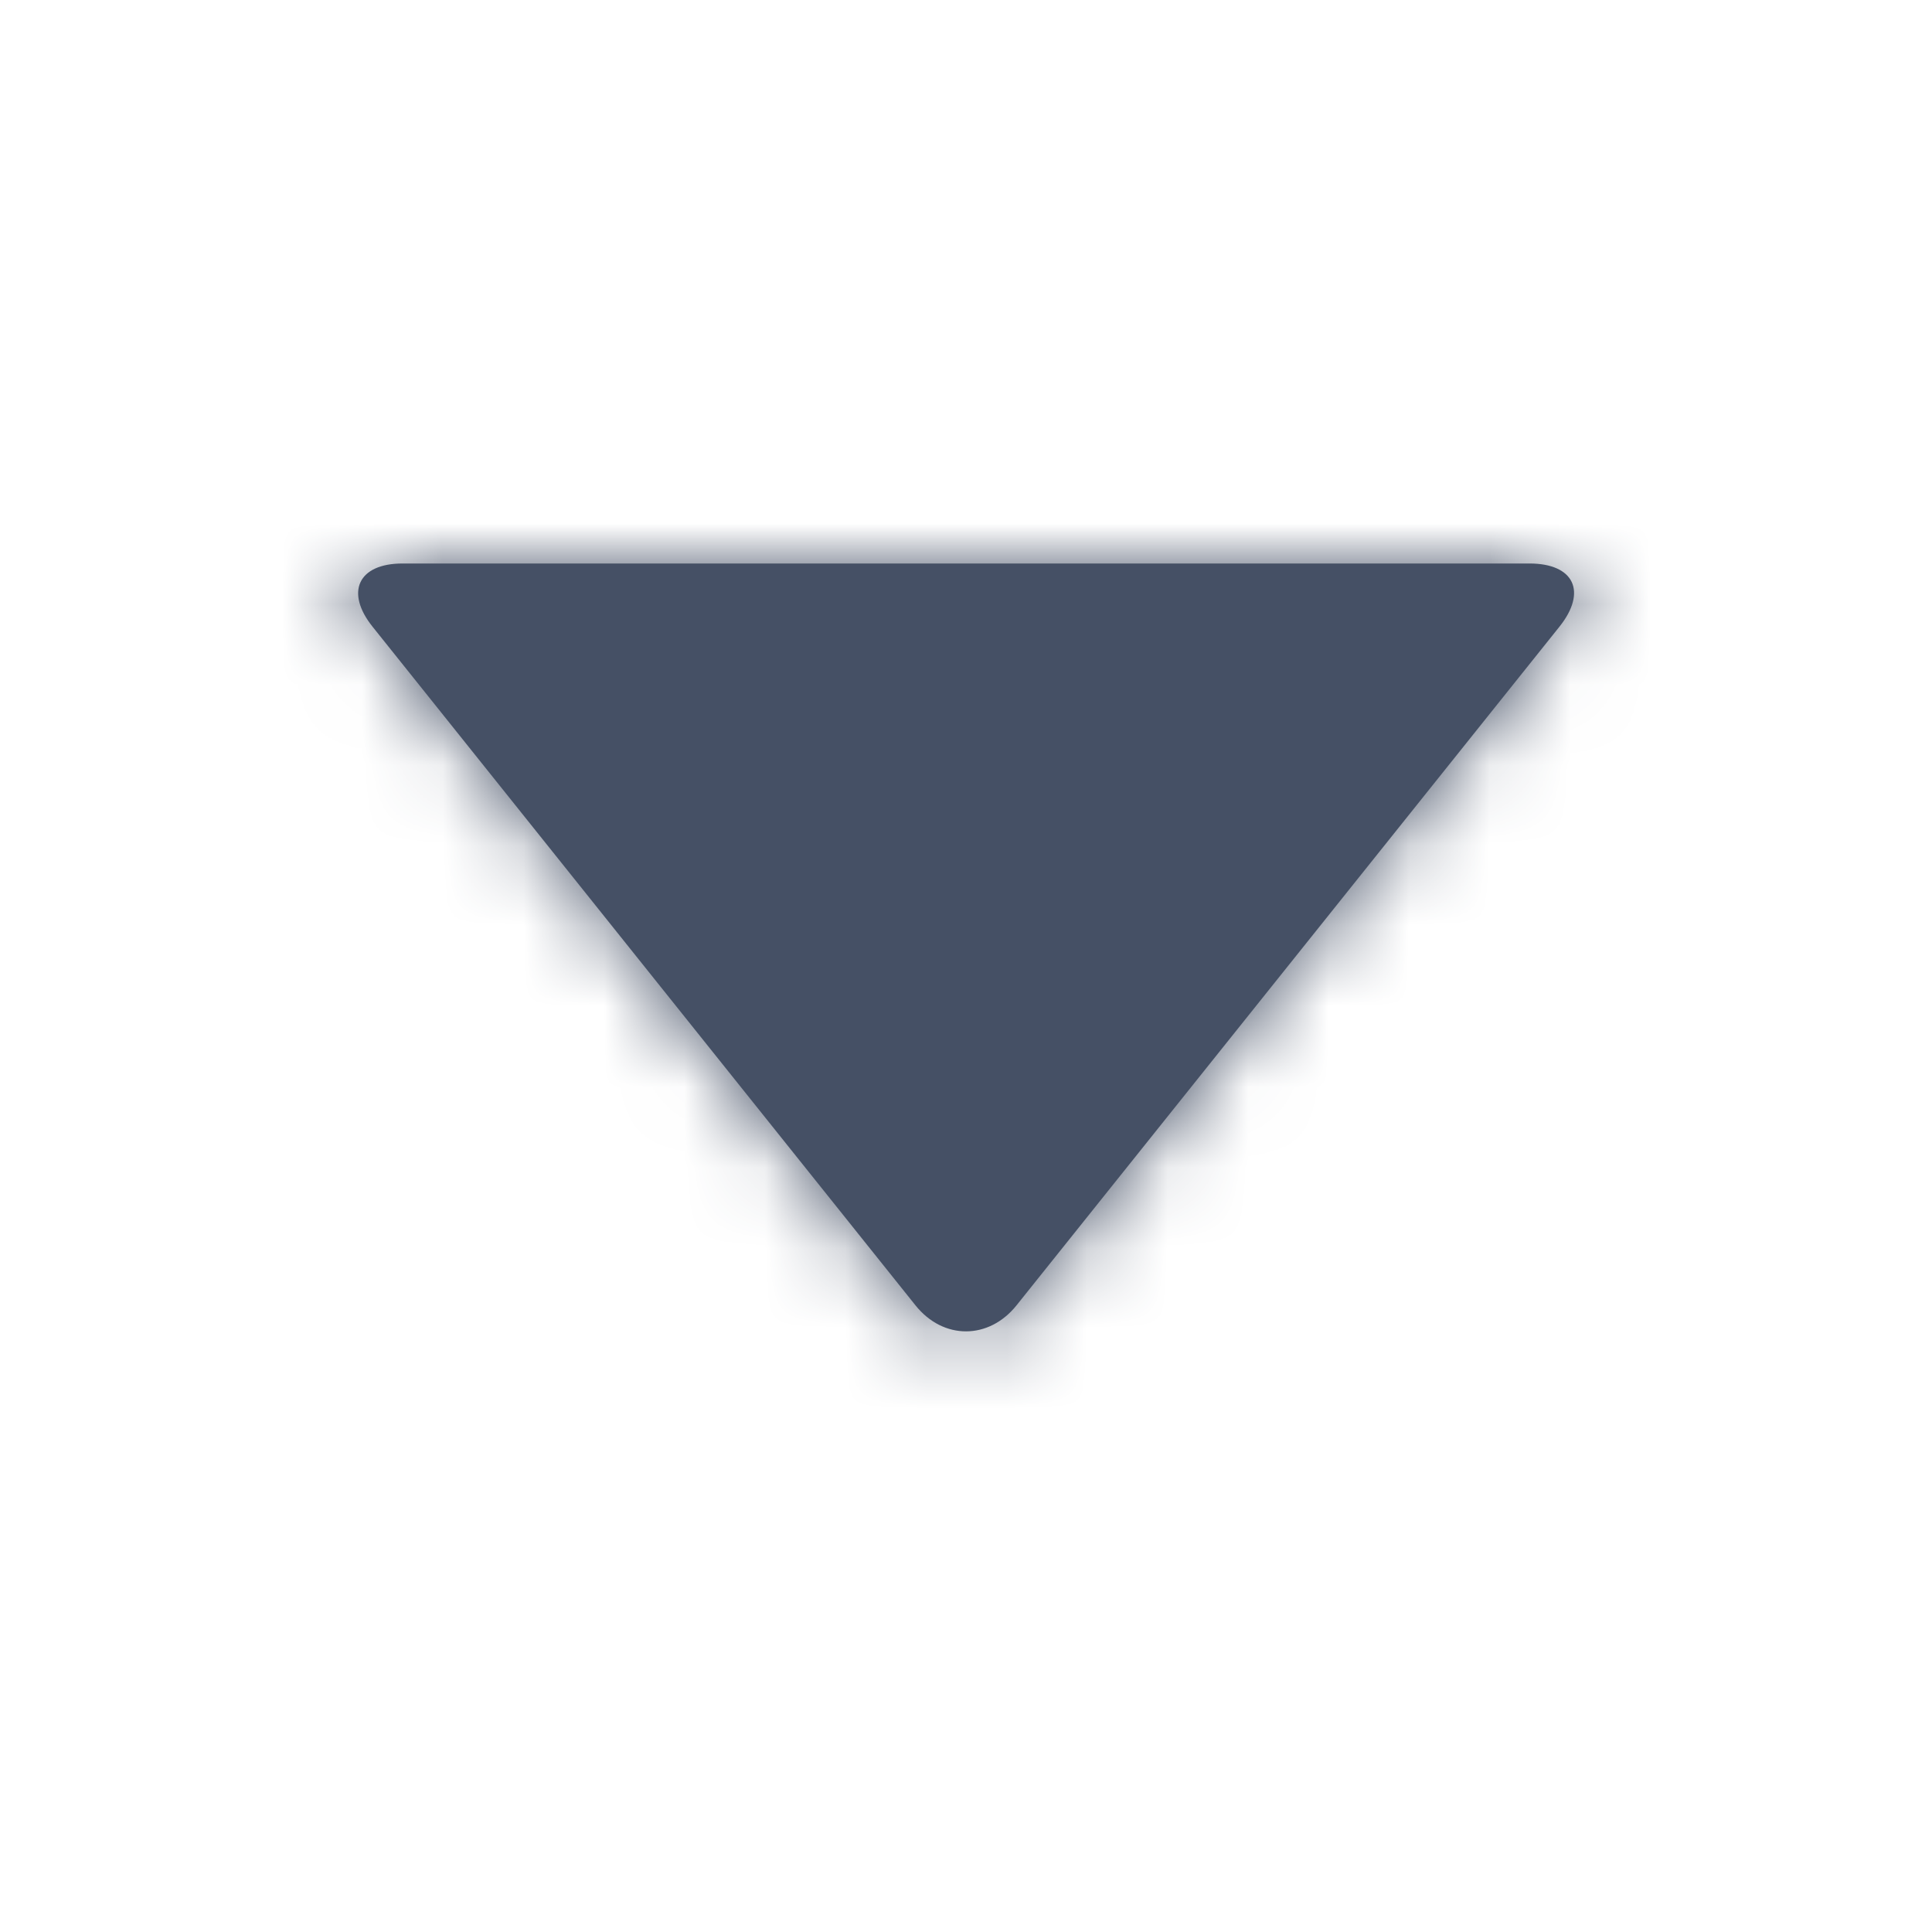 <?xml version="1.0" encoding="UTF-8"?>
<svg width="24px" height="24px" viewBox="0 0 24 24" version="1.1" xmlns="http://www.w3.org/2000/svg" xmlns:xlink="http://www.w3.org/1999/xlink">
    <!-- Generator: sketchtool 56.3 (101010) - https://sketch.com -->
    <title>9e6aaaa1-80ad-44ec-bf84-f0ede6cca5ff@1.00x</title>
    <desc>Created with sketchtool.</desc>
    <defs>
        <path d="M11.372,16.215 L4.628,7.785 C4.285,7.356 4.448,7 5.001,7 L18.999,7 C19.555,7 19.719,7.351 19.372,7.785 L12.628,16.215 C12.285,16.644 11.719,16.649 11.372,16.215 Z" id="path-1"></path>
    </defs>
    <g id="Symbols" stroke="none" stroke-width="1" fill="none" fill-rule="evenodd">
        <g id="Icons-/-General-/-24-/-Arrow-Drop-Down">
            <mask id="mask-2" fill="white">
                <use xlink:href="#path-1"></use>
            </mask>
            <use id="Arrow" fill="#455065" xlink:href="#path-1"></use>
            <g id="Colors-/-305-Dark-Grey" mask="url(#mask-2)" fill="#455065">
                <rect id="Rectangle" x="0" y="0" width="24" height="24"></rect>
            </g>
        </g>
    </g>
</svg>